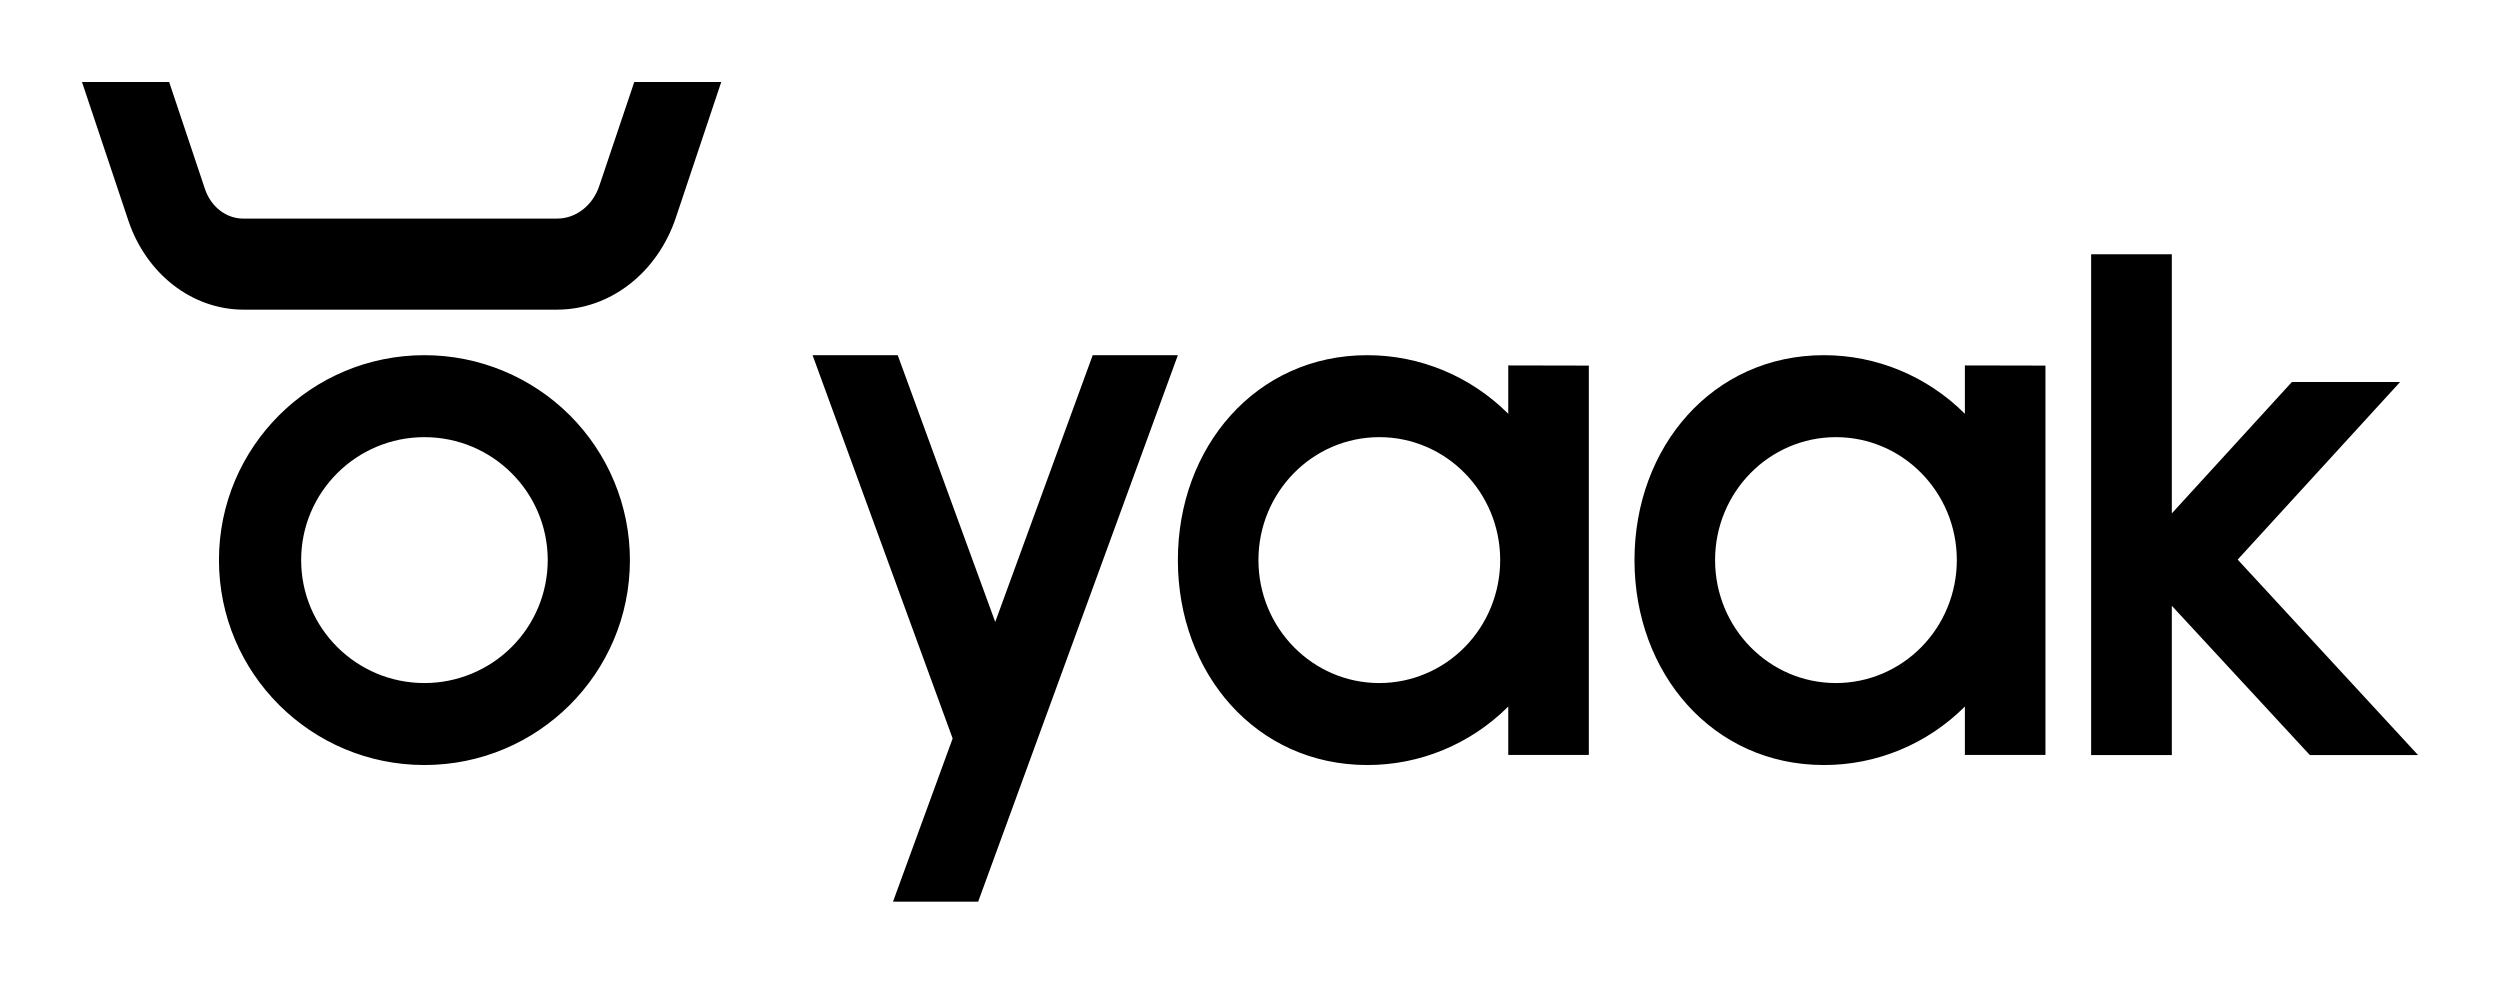<svg width="122" height="48" viewBox="0 0 122 48" fill="none" xmlns="http://www.w3.org/2000/svg">
<path fill-rule="evenodd" clip-rule="evenodd" d="M29.251 9.053C28.937 10.021 28.113 10.666 27.191 10.667H11.868C11.036 10.667 10.292 10.09 10.001 9.22L8.254 4H4L6.267 10.773C7.146 13.376 9.375 15.102 11.868 15.111H27.191C29.781 15.106 32.095 13.304 32.991 10.593L35.197 4H30.953L29.251 9.053ZM117.124 18.642L109.199 27.308L118 36.846H112.72L105.985 29.562V36.846H102.047V12.409H105.985V25.053L111.844 18.642H117.124ZM95.886 17.833V20.193C94.05 18.358 91.578 17.331 89.004 17.333C83.576 17.333 79.763 21.809 79.763 27.333C79.763 32.857 83.576 37.333 89.004 37.333C91.578 37.339 94.05 36.313 95.886 34.479V36.841H99.818V17.841L95.886 17.833ZM89.594 33.333C86.336 33.333 83.696 30.647 83.696 27.333C83.696 24.02 86.336 21.333 89.594 21.333C92.852 21.333 95.493 24.02 95.493 27.333C95.493 28.925 94.871 30.451 93.765 31.576C92.659 32.701 91.159 33.333 89.594 33.333ZM73.603 20.193V17.833L77.535 17.841V36.841H73.603V34.479C71.766 36.313 69.294 37.339 66.721 37.333C61.292 37.333 57.48 32.857 57.48 27.333C57.48 21.809 61.292 17.333 66.721 17.333C69.295 17.331 71.767 18.358 73.603 20.193ZM61.412 27.333C61.412 30.647 64.053 33.333 67.311 33.333C68.875 33.333 70.376 32.701 71.482 31.576C72.588 30.451 73.209 28.925 73.209 27.333C73.209 24.02 70.569 21.333 67.311 21.333C64.053 21.333 61.412 24.02 61.412 27.333ZM20.712 17.333C15.175 17.333 10.685 21.811 10.685 27.333C10.685 32.856 15.175 37.333 20.712 37.333C26.25 37.333 30.74 32.856 30.74 27.333C30.74 24.681 29.683 22.138 27.803 20.262C25.922 18.387 23.372 17.333 20.712 17.333ZM20.712 33.333C17.39 33.333 14.696 30.647 14.696 27.333C14.696 24.02 17.39 21.333 20.712 21.333C24.035 21.333 26.729 24.02 26.729 27.333C26.729 28.925 26.095 30.451 24.967 31.576C23.838 32.701 22.308 33.333 20.712 33.333ZM47.735 44H43.579L46.489 36.037L39.653 17.333H43.809L48.567 30.351L53.324 17.333H57.48L47.735 44Z" fill="black"/>
</svg>
